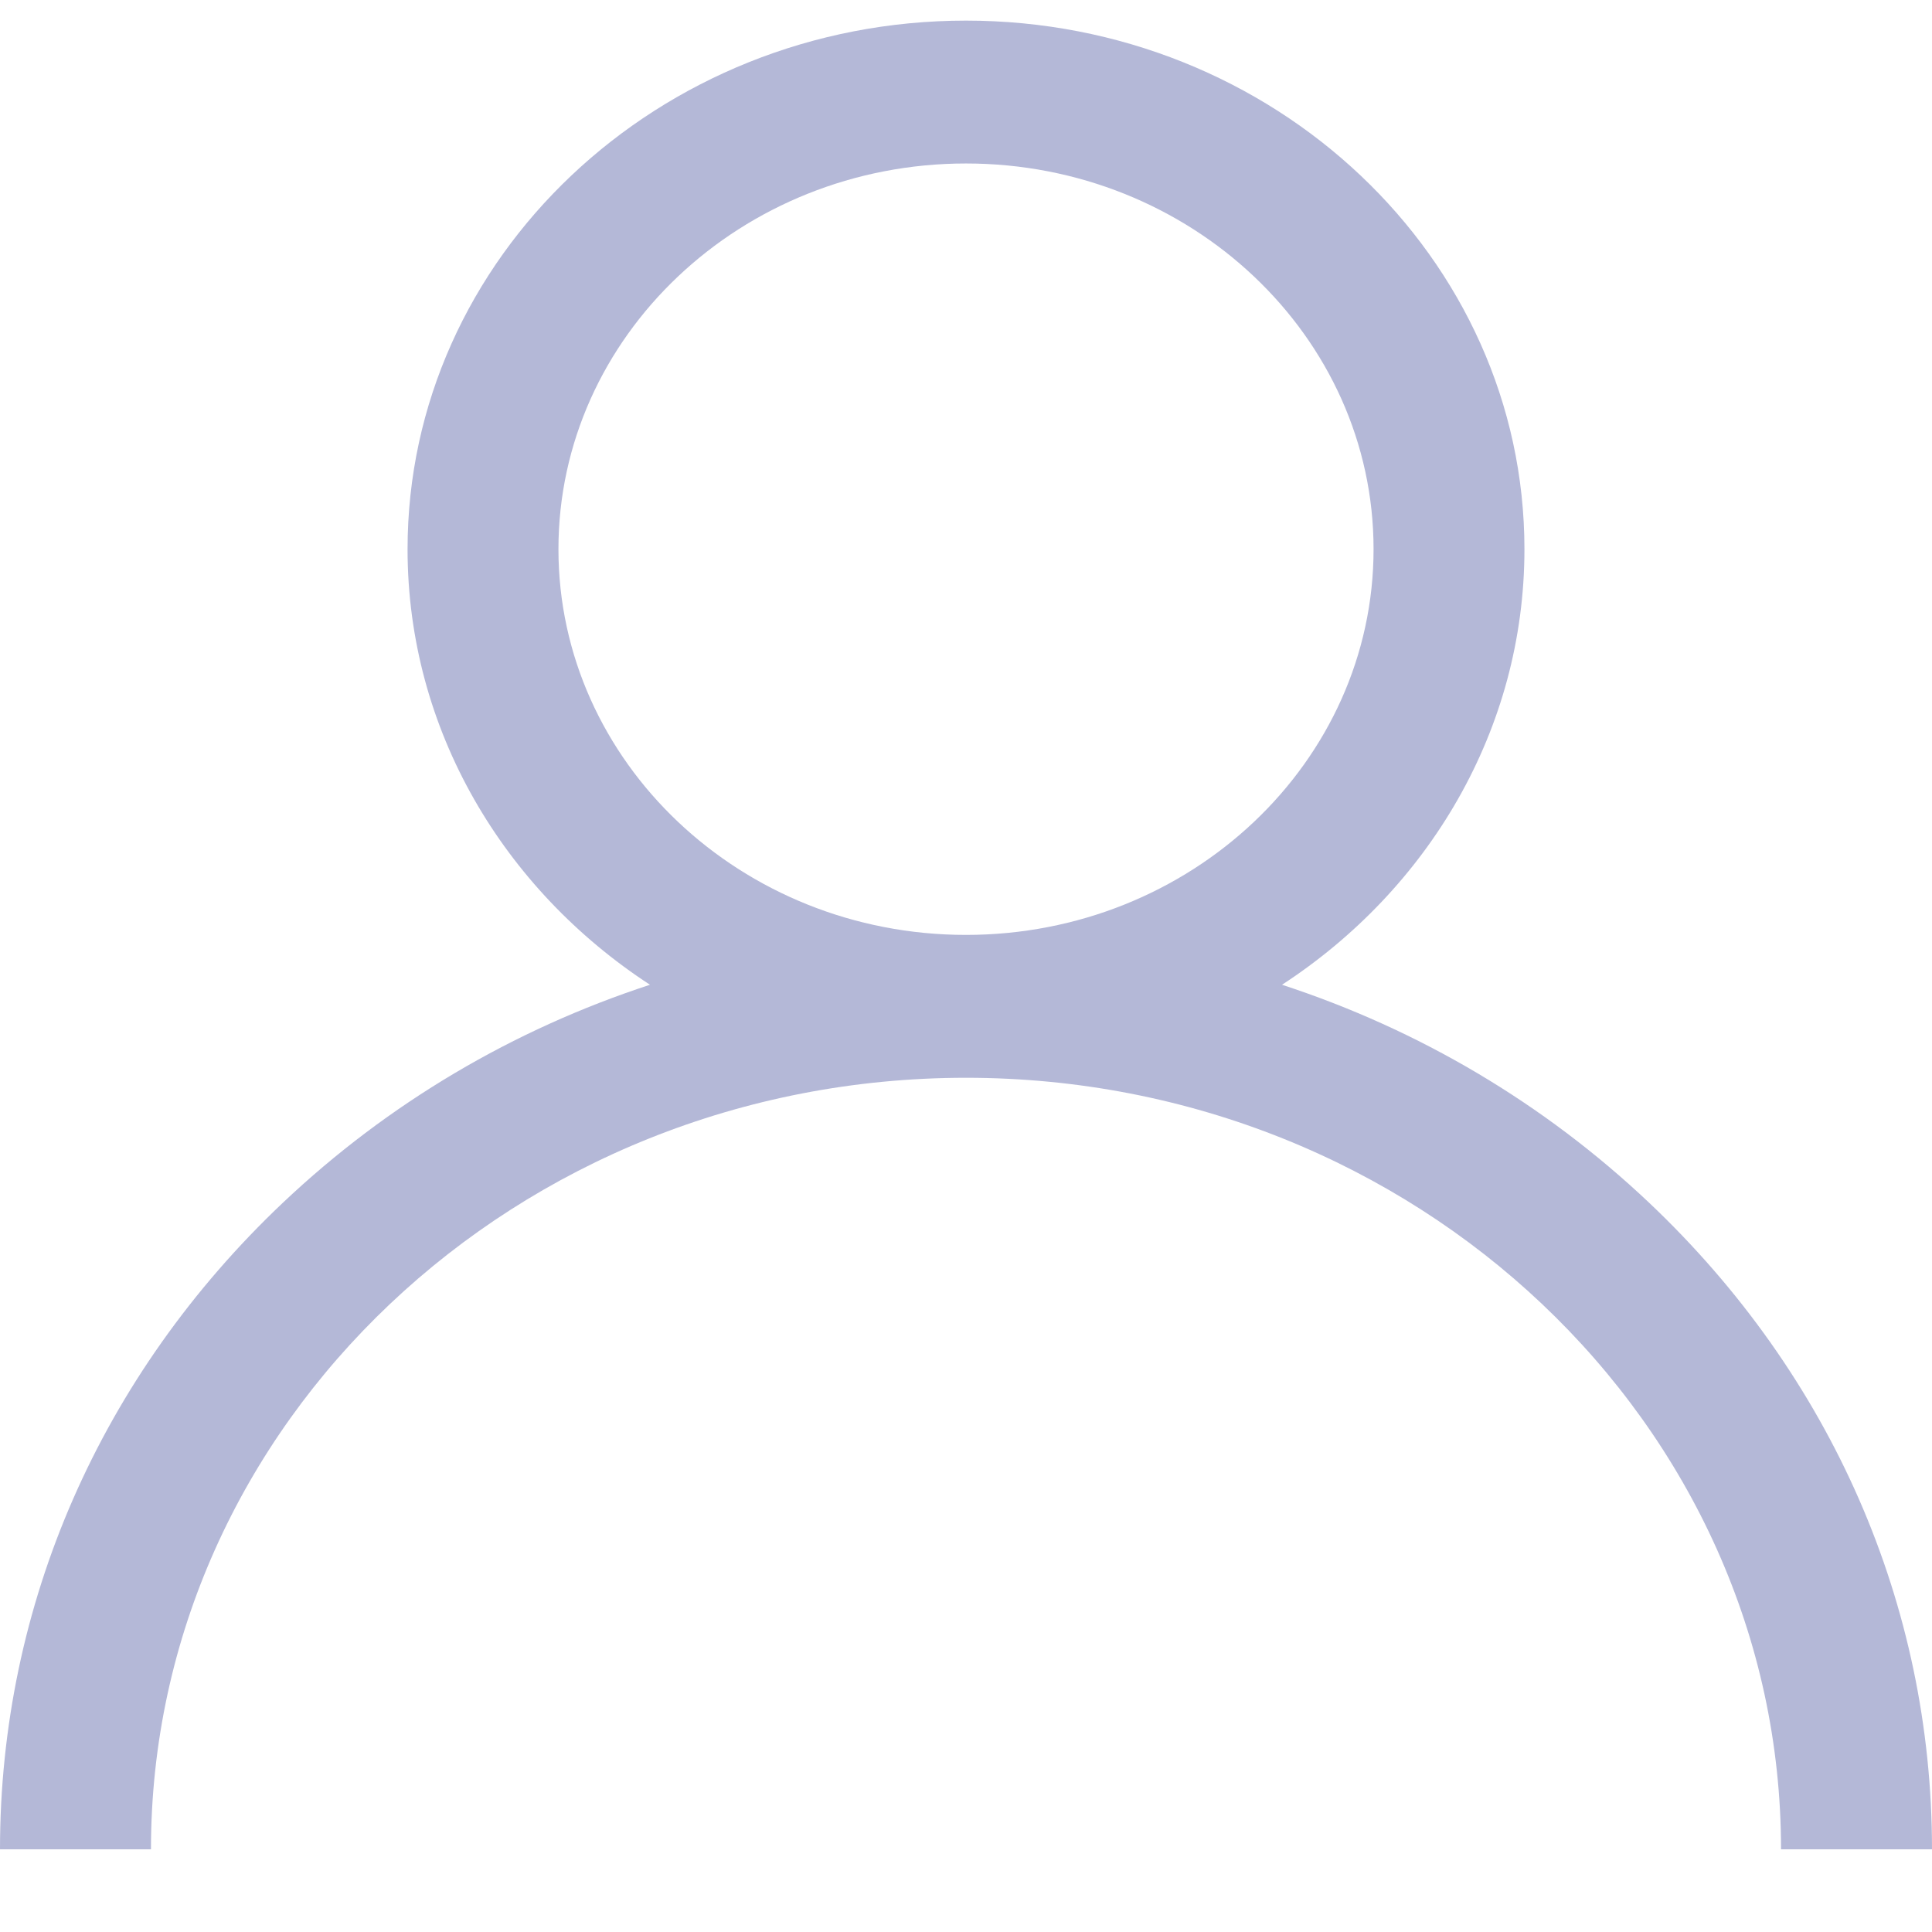 <svg width="21" height="21" viewBox="0 0 21 21" fill="none" xmlns="http://www.w3.org/2000/svg">
<g clip-path="url(#clip0)">
<path d="M17.925 13.073C16.781 11.991 15.42 11.189 13.935 10.704C15.525 9.667 16.57 7.932 16.57 5.969C16.57 2.801 13.847 0.224 10.5 0.224C7.153 0.224 4.43 2.801 4.43 5.969C4.43 7.932 5.475 9.667 7.065 10.704C5.58 11.189 4.219 11.991 3.075 13.073C1.092 14.95 0 17.446 0 20.101H1.641C1.641 15.477 5.615 11.715 10.5 11.715C15.385 11.715 19.359 15.477 19.359 20.101H21C21 17.446 19.908 14.95 17.925 13.073ZM10.5 10.162C8.057 10.162 6.07 8.281 6.07 5.969C6.07 3.657 8.057 1.777 10.5 1.777C12.943 1.777 14.93 3.657 14.93 5.969C14.93 8.281 12.943 10.162 10.5 10.162Z" fill="#B4B8D7"/>
</g>
<defs>
<clipPath id="clip0">
<rect y="0.224" width="21" height="19.877" fill="white"/>
</clipPath>
</defs>
</svg>
